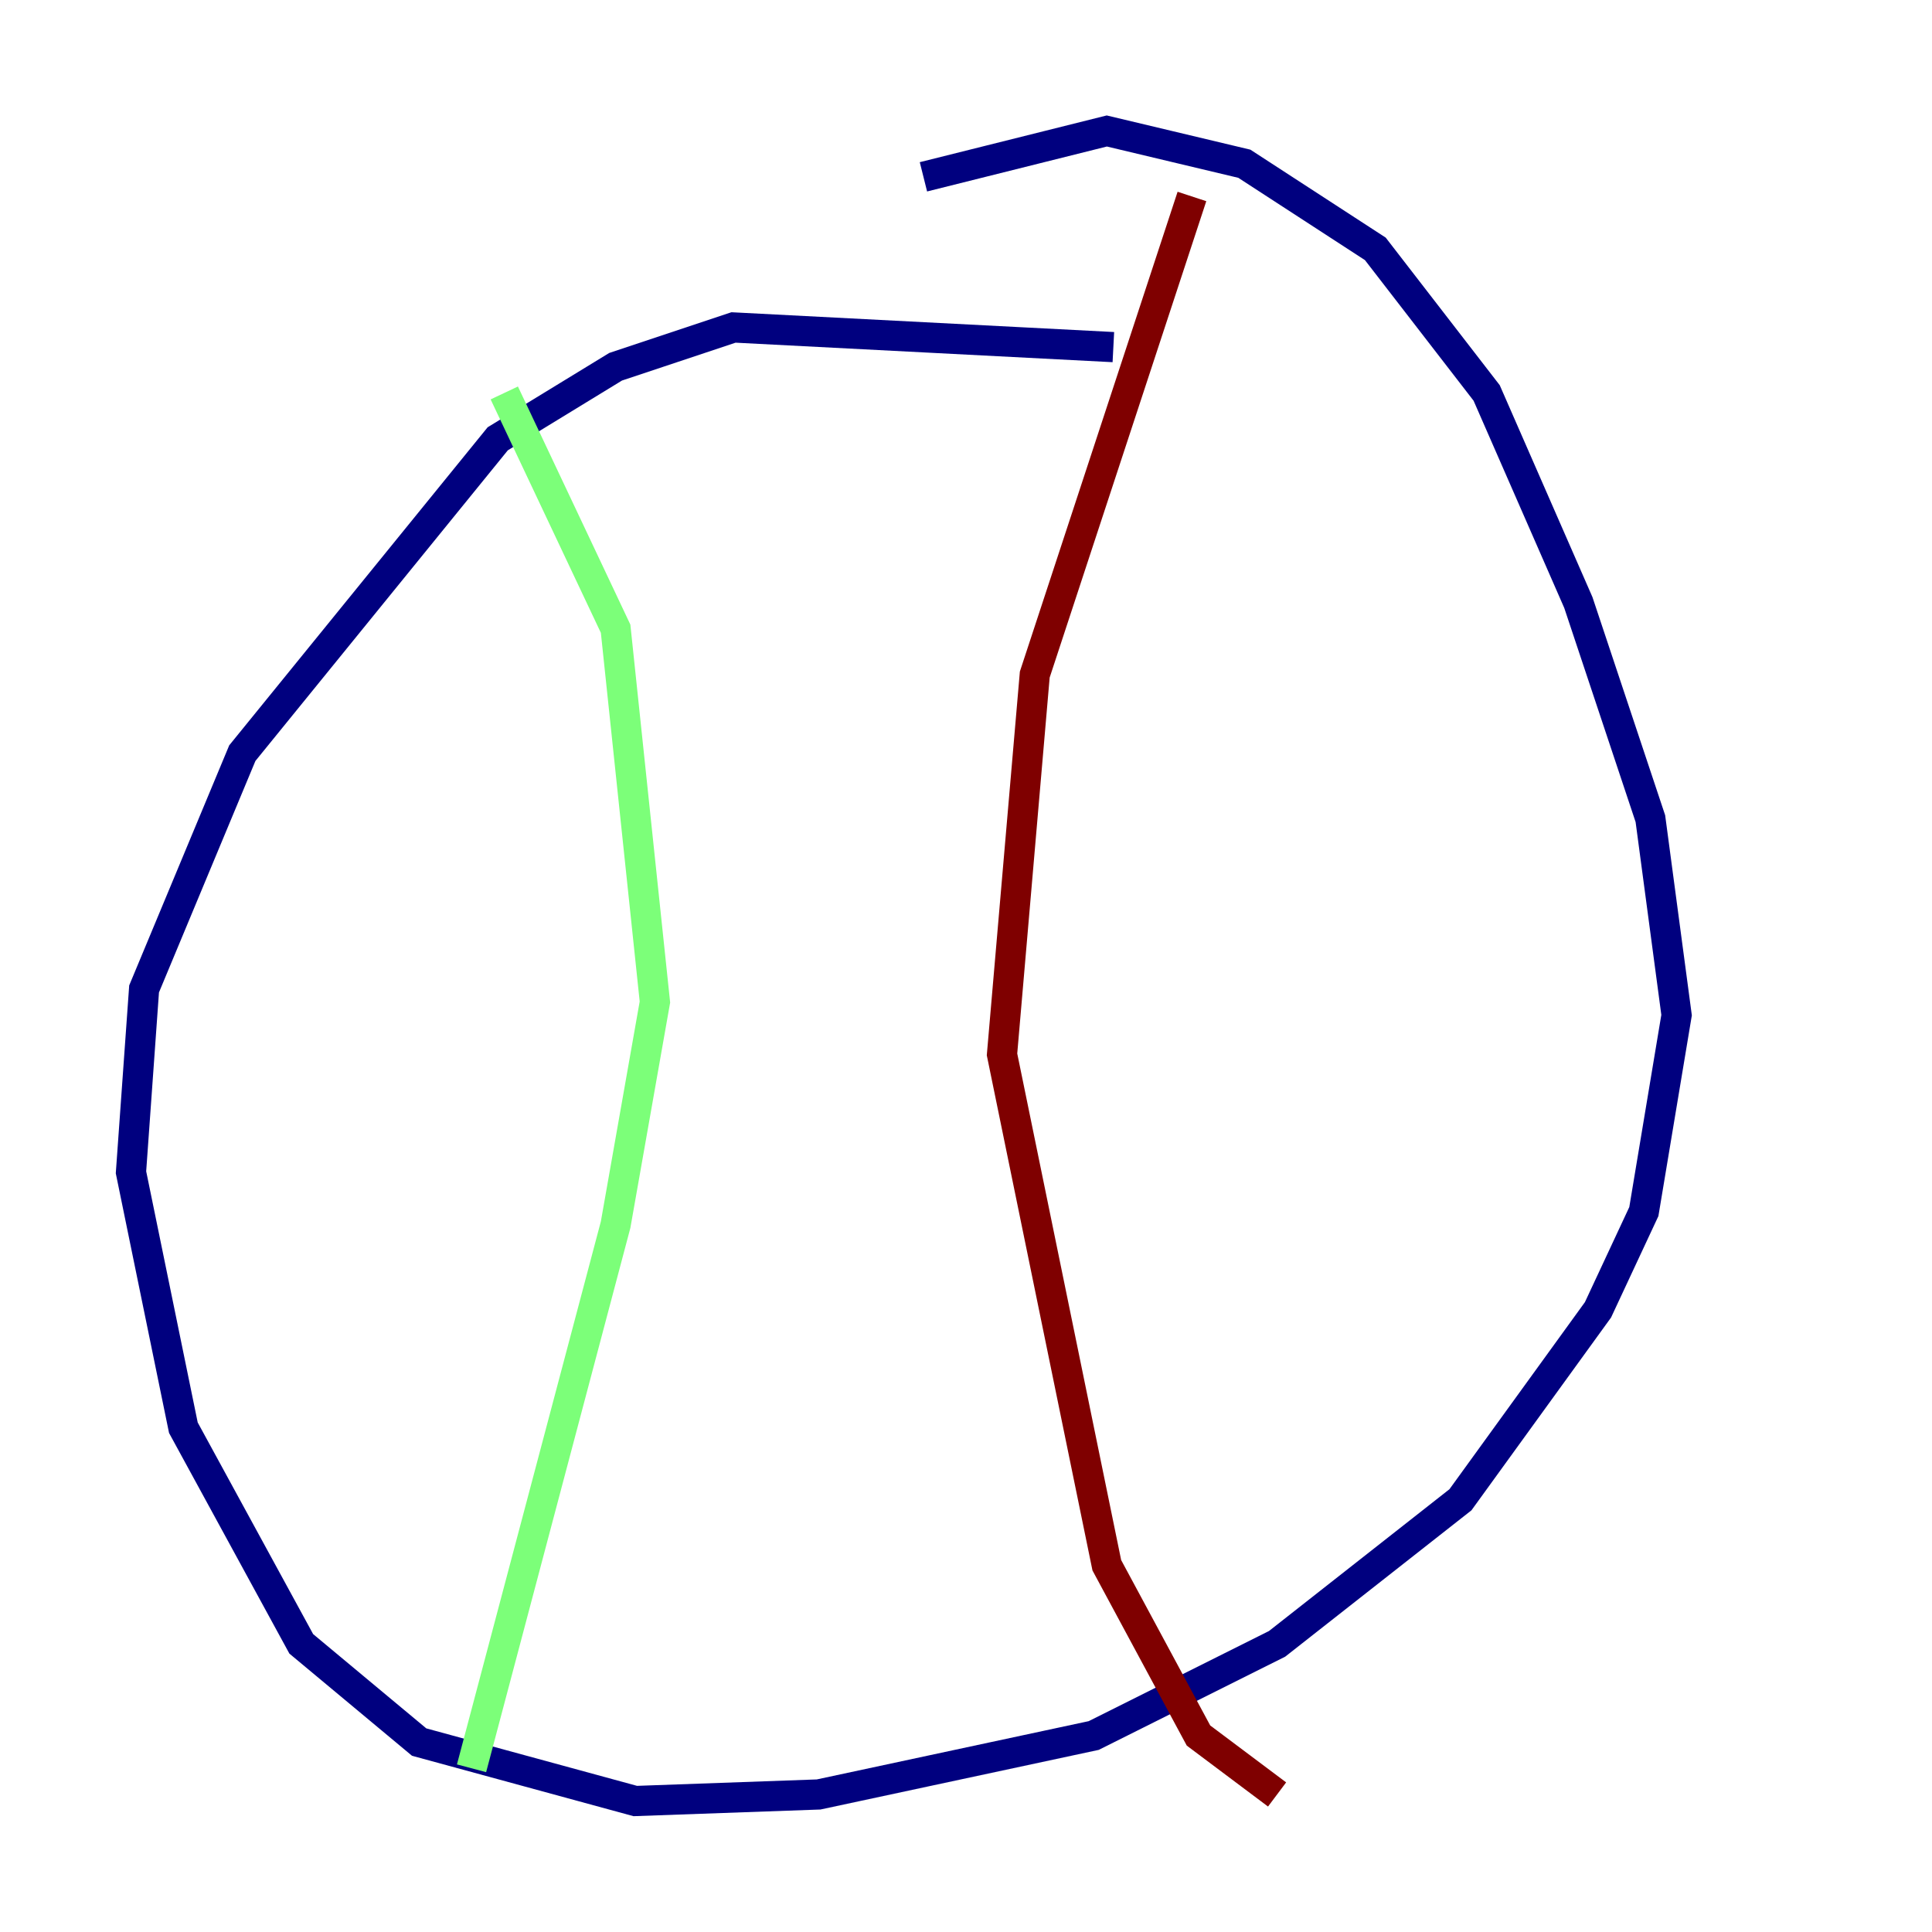 <?xml version="1.0" encoding="utf-8" ?>
<svg baseProfile="tiny" height="128" version="1.2" viewBox="0,0,128,128" width="128" xmlns="http://www.w3.org/2000/svg" xmlns:ev="http://www.w3.org/2001/xml-events" xmlns:xlink="http://www.w3.org/1999/xlink"><defs /><polyline fill="none" points="73.763,22.997 48.597,21.695 40.786,24.298 32.976,29.071 16.054,49.898 9.546,65.519 8.678,77.668 12.149,94.59 19.959,108.909 27.77,115.417 42.088,119.322 54.237,118.888 72.461,114.983 84.61,108.909 96.759,99.363 105.871,86.78 108.909,80.271 111.078,67.254 109.342,54.237 104.57,39.919 98.495,26.034 91.119,16.488 82.441,10.848 73.329,8.678 61.18,11.715" stroke="#00007f" stroke-width="2" /><polyline fill="none" points="33.41,26.034 40.786,41.654 43.39,66.386 40.786,81.139 31.241,117.153" stroke="#7cff79" stroke-width="2" /><polyline fill="none" points="78.969,13.017 68.556,44.691 66.386,69.858 73.329,103.702 79.403,114.983 84.61,118.888" stroke="#7f0000" stroke-width="2" /></svg>